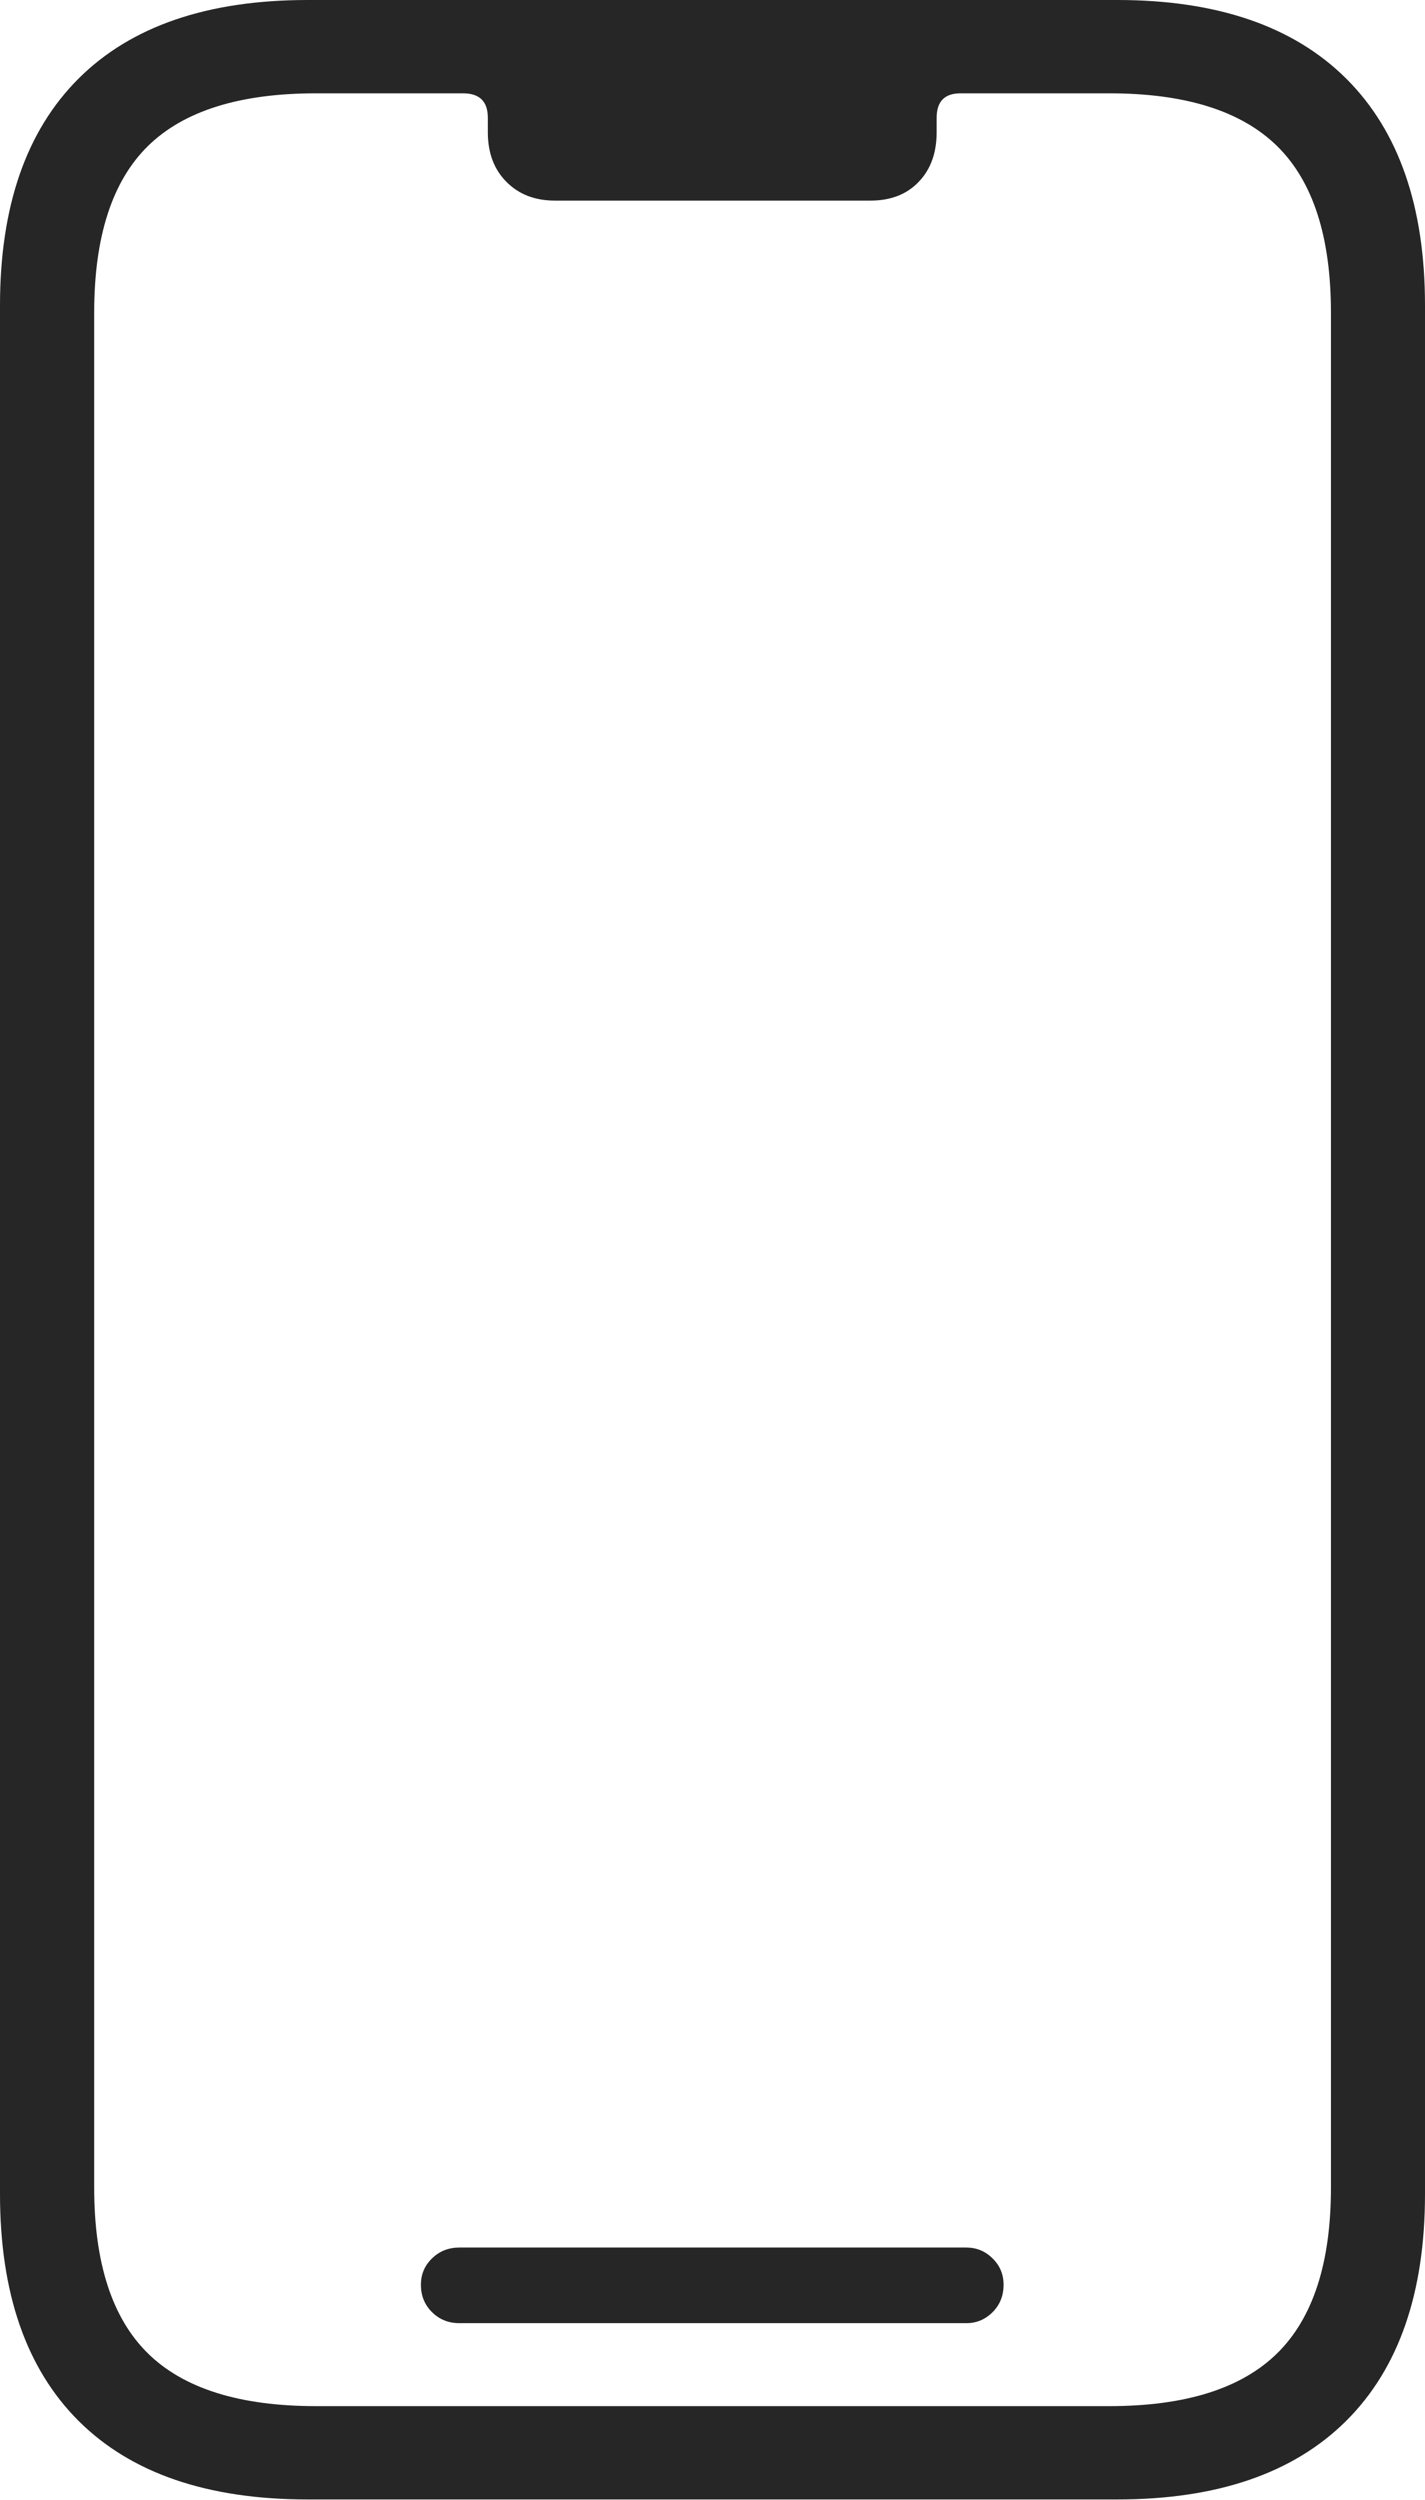 <?xml version="1.0" encoding="UTF-8"?>
<!--Generator: Apple Native CoreSVG 175-->
<!DOCTYPE svg
PUBLIC "-//W3C//DTD SVG 1.1//EN"
       "http://www.w3.org/Graphics/SVG/1.1/DTD/svg11.dtd">
<svg version="1.1" xmlns="http://www.w3.org/2000/svg" xmlns:xlink="http://www.w3.org/1999/xlink" width="11.03" height="19.344">
 <g>
  <rect height="19.344" opacity="0" width="11.03" x="0" y="0"/>
  <path d="M2.382 19.338L8.648 19.338Q9.807 19.338 10.419 18.731Q11.03 18.124 11.03 16.975L11.03 2.363Q11.03 1.214 10.419 0.607Q9.807 0 8.648 0L2.382 0Q1.219 0 0.609 0.607Q0 1.214 0 2.363L0 16.975Q0 18.124 0.609 18.731Q1.219 19.338 2.382 19.338ZM2.446 18.616Q1.561 18.616 1.145 18.208Q0.729 17.799 0.729 16.925L0.729 2.42Q0.729 1.539 1.145 1.13Q1.561 0.722 2.446 0.722L3.584 0.722Q3.776 0.722 3.776 0.911L3.776 1.023Q3.776 1.263 3.92 1.407Q4.063 1.552 4.295 1.552L6.738 1.552Q6.973 1.552 7.111 1.407Q7.25 1.263 7.25 1.023L7.25 0.911Q7.25 0.722 7.435 0.722L8.586 0.722Q9.469 0.722 9.885 1.13Q10.302 1.539 10.302 2.42L10.302 16.925Q10.302 17.799 9.885 18.208Q9.469 18.616 8.586 18.616ZM3.555 17.974L7.48 17.974Q7.598 17.974 7.683 17.889Q7.768 17.804 7.768 17.677Q7.768 17.556 7.683 17.473Q7.598 17.389 7.48 17.389L3.555 17.389Q3.43 17.389 3.344 17.473Q3.258 17.556 3.258 17.677Q3.258 17.804 3.344 17.889Q3.43 17.974 3.555 17.974Z" fill="rgba(0,0,0,0.85)"/>
 </g>
</svg>
